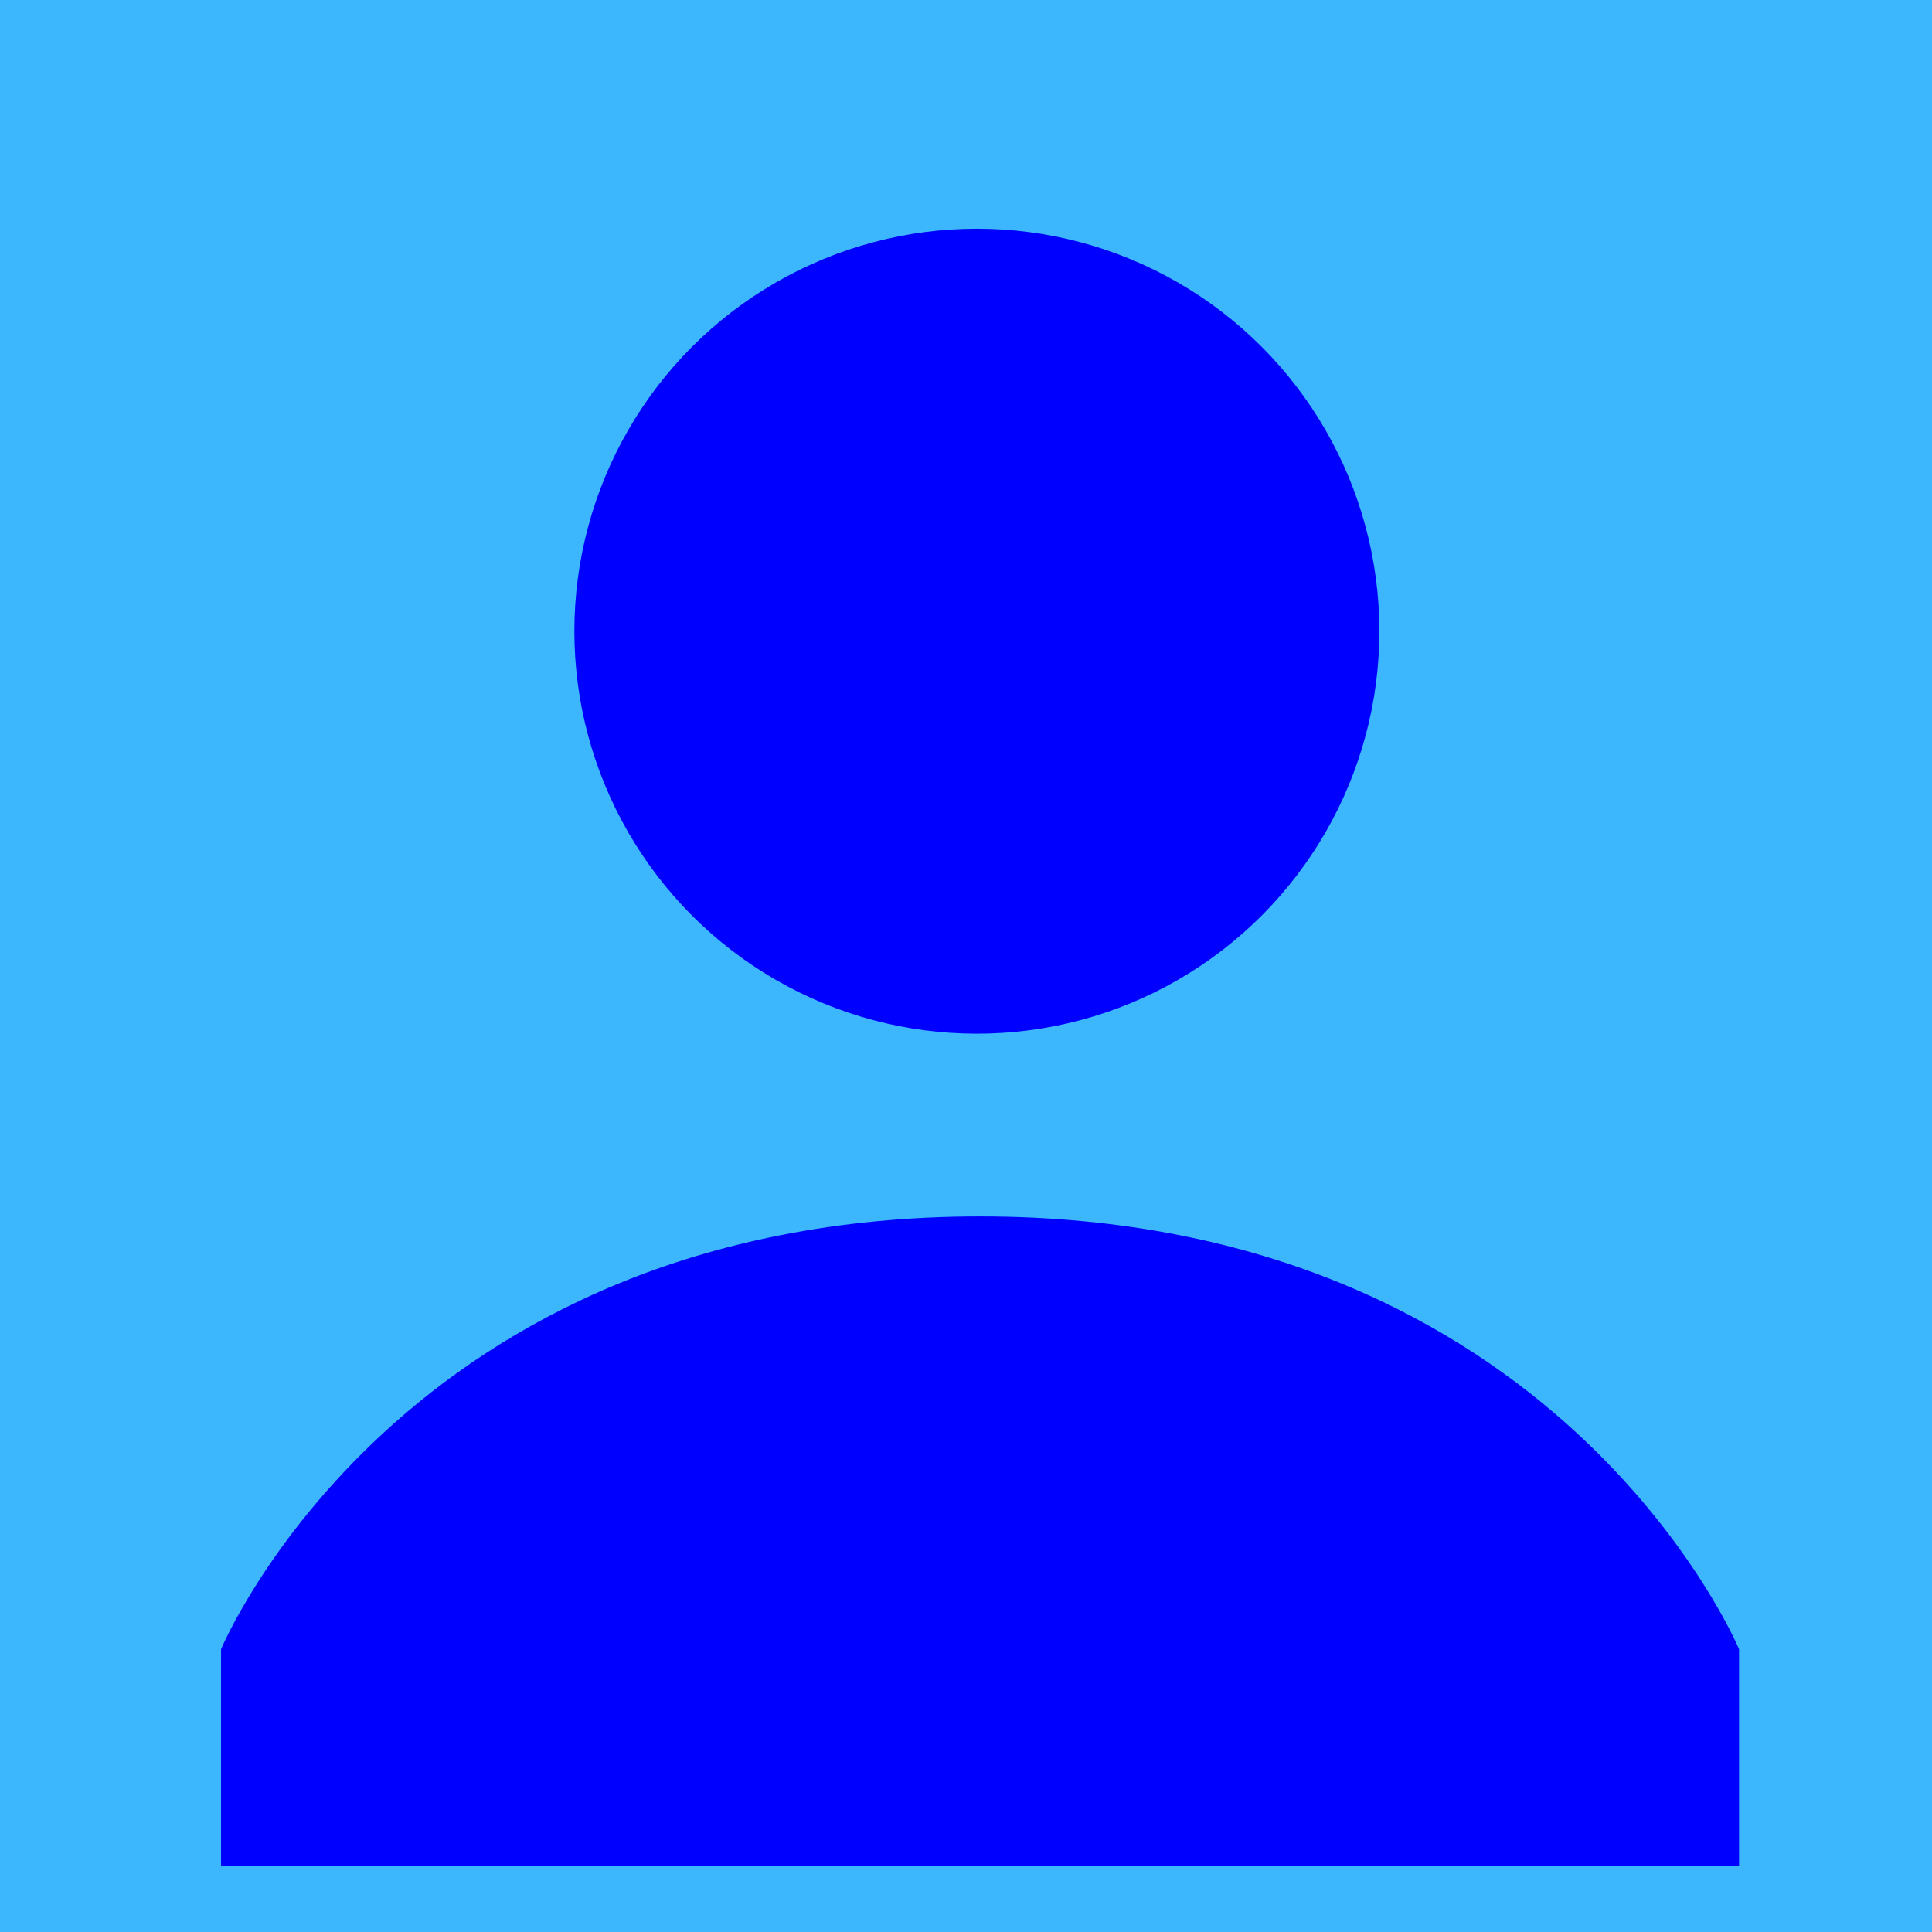 <svg width="24" height="24" xmlns="http://www.w3.org/2000/svg">

 <g>
  <title>background</title>
  <rect fill="#3cb6fc" id="canvas_background" height="26" width="26" y="-1" x="-1"/>
 </g>
 <g>
  <title>Layer 1</title>
  <circle fill="#0000ff" stroke-width="0" id="svg_1" r="5" cy="7.841" cx="12.135"/>
  <path fill="#0000ff" id="svg_2" d="m12.175,15.111c-7.189,0 -9.429,5.376 -9.429,5.376l0,2.688l18.857,0l0,-2.688c0,0 -2.239,-5.376 -9.429,-5.376z"/>
 </g>
</svg>